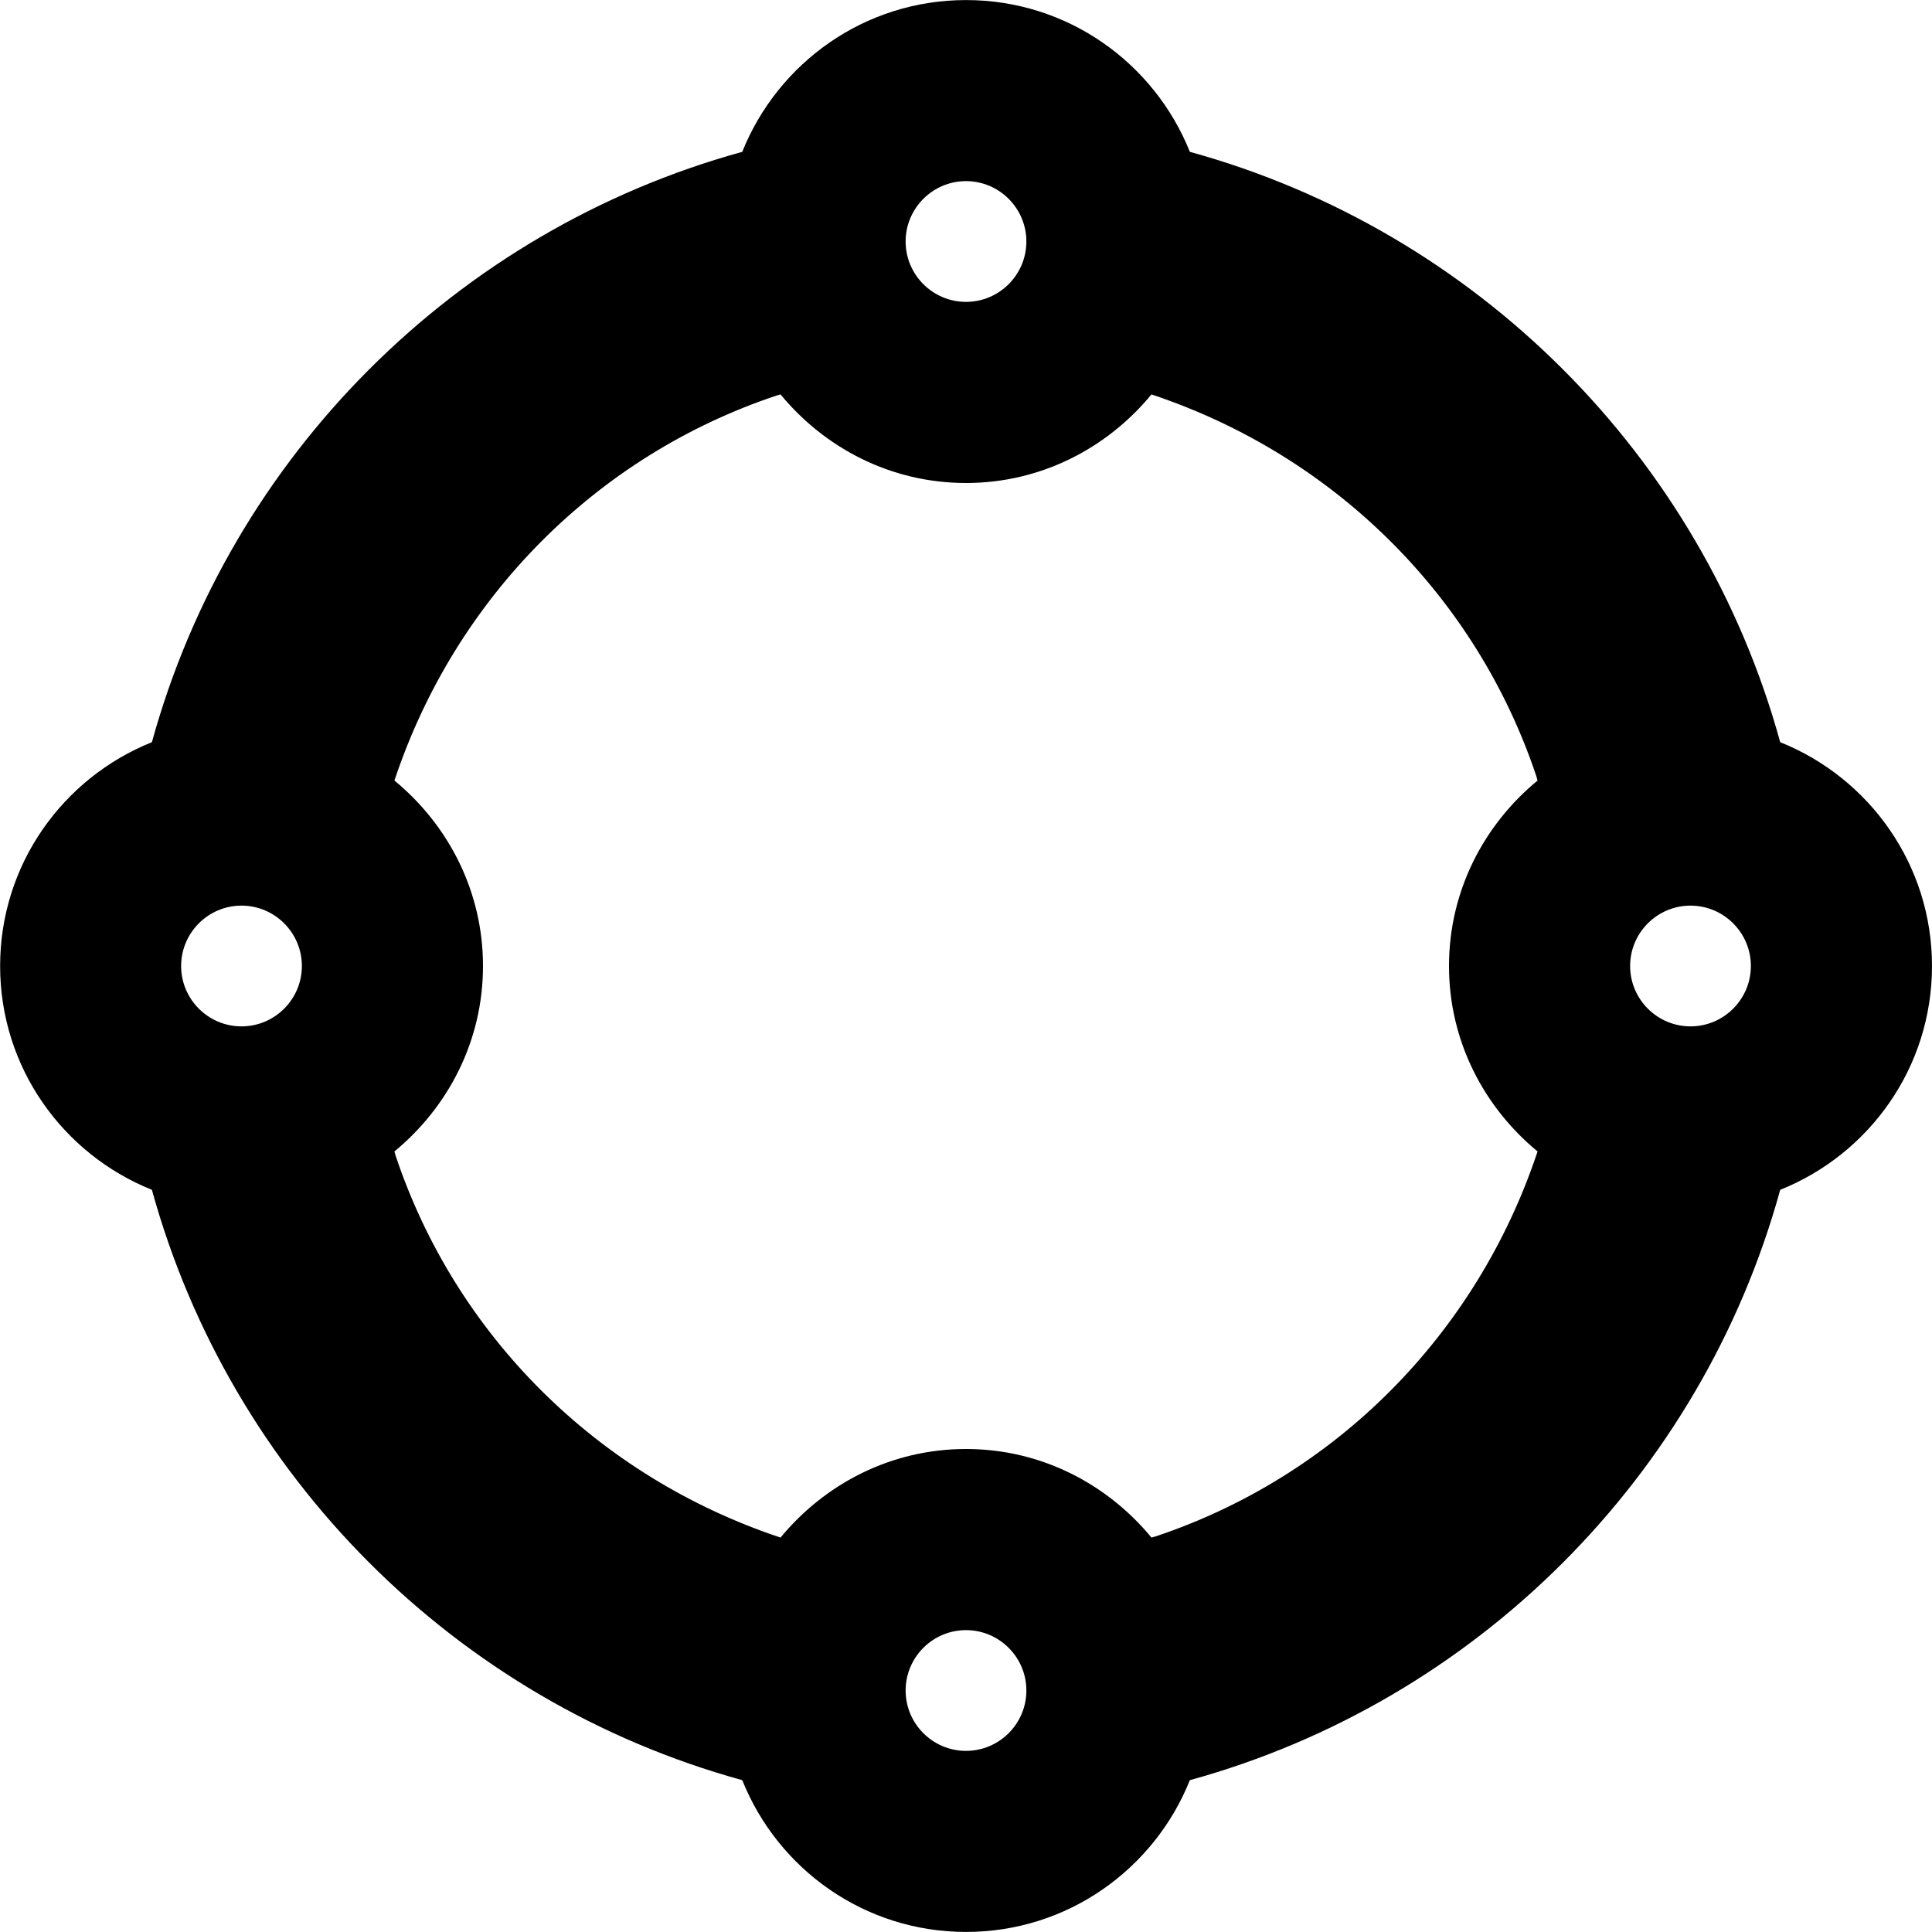 <!-- Generated by IcoMoon.io -->
<svg version="1.1" xmlns="http://www.w3.org/2000/svg" width="32" height="32" viewBox="0 0 32 32">
<title>draw-circle-solid</title>
<path d="M32 16c0-1.683-1.042-3.117-2.514-3.707-1.305-4.74-5.038-8.473-9.778-9.778-0.59-1.472-2.024-2.514-3.707-2.514s-3.117 1.042-3.707 2.514c-4.74 1.305-8.473 5.038-9.778 9.778-1.472 0.59-2.514 2.024-2.514 3.707s1.042 3.117 2.514 3.707c1.305 4.74 5.038 8.473 9.778 9.778 0.59 1.473 2.024 2.514 3.707 2.514s3.117-1.042 3.707-2.514c4.74-1.305 8.473-5.038 9.778-9.778 1.473-0.59 2.514-2.024 2.514-3.707zM28 15c0.551 0 1 0.449 1 1s-0.449 1-1 1-1-0.449-1-1 0.449-1 1-1zM17 4c0 0.551-0.449 1-1 1s-1-0.449-1-1 0.449-1 1-1 1 0.449 1 1zM4 17c-0.551 0-1-0.449-1-1s0.449-1 1-1 1 0.449 1 1-0.449 1-1 1zM15 28c0-0.551 0.449-1 1-1s1 0.449 1 1-0.449 1-1 1-1-0.449-1-1zM19.072 25.467c-0.734-0.889-1.829-1.467-3.072-1.467s-2.338 0.578-3.072 1.467c-3.038-1.011-5.384-3.357-6.375-6.325l-0.020-0.070c0.889-0.734 1.467-1.829 1.467-3.072s-0.578-2.339-1.467-3.072c1.011-3.038 3.357-5.384 6.325-6.375l0.070-0.020c0.734 0.889 1.829 1.467 3.072 1.467s2.338-0.578 3.072-1.467c3.038 1.011 5.384 3.357 6.375 6.325l0.020 0.070c-0.889 0.733-1.467 1.829-1.467 3.072s0.578 2.338 1.467 3.072c-1.011 3.038-3.357 5.384-6.325 6.375l-0.070 0.020z"></path>
</svg>
